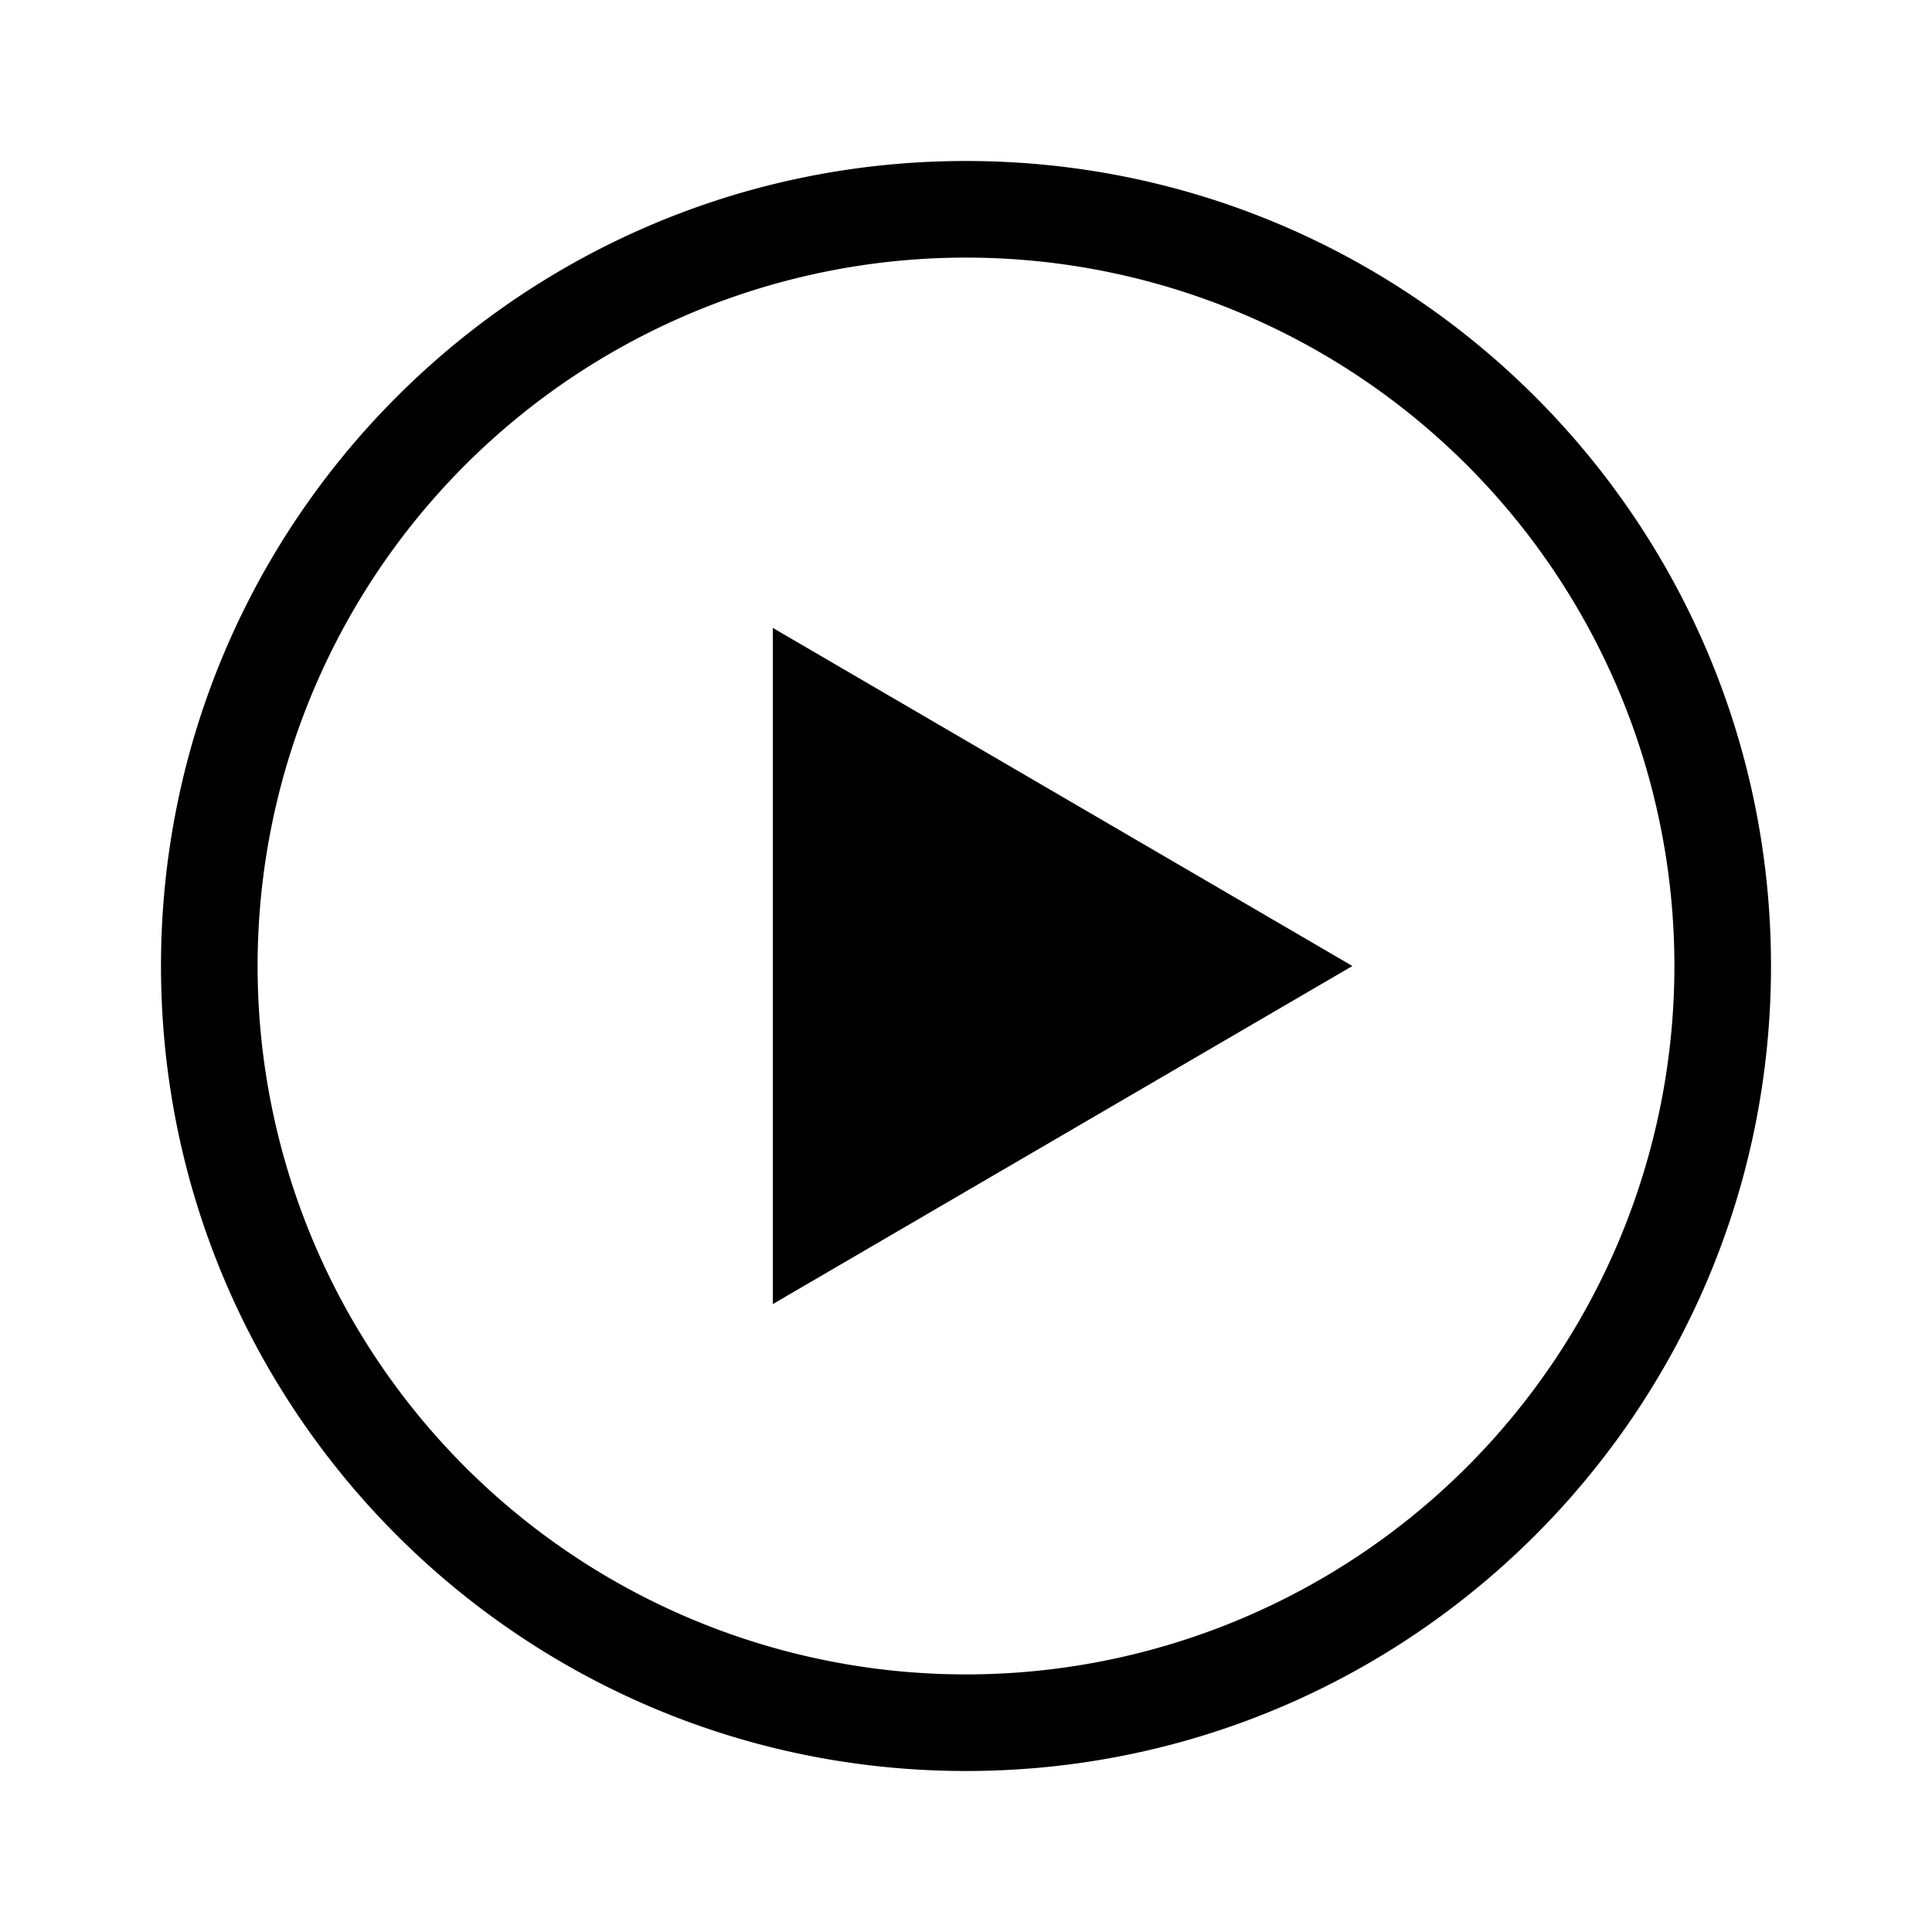 <svg t="1721629460545" class="icon" viewBox="0 0 1024 1024" version="1.1" xmlns="http://www.w3.org/2000/svg" p-id="2145" width="200" height="200"><path d="M512 85.333c235.648 0 426.667 191.019 426.667 426.667S747.648 938.667 512 938.667 85.333 747.648 85.333 512 276.352 85.333 512 85.333z m0 51.2a375.467 375.467 0 1 0 0 750.934 375.467 375.467 0 0 0 0-750.934zM409.6 332.8L716.8 512 409.6 691.2V332.8z" p-id="2146"></path></svg>